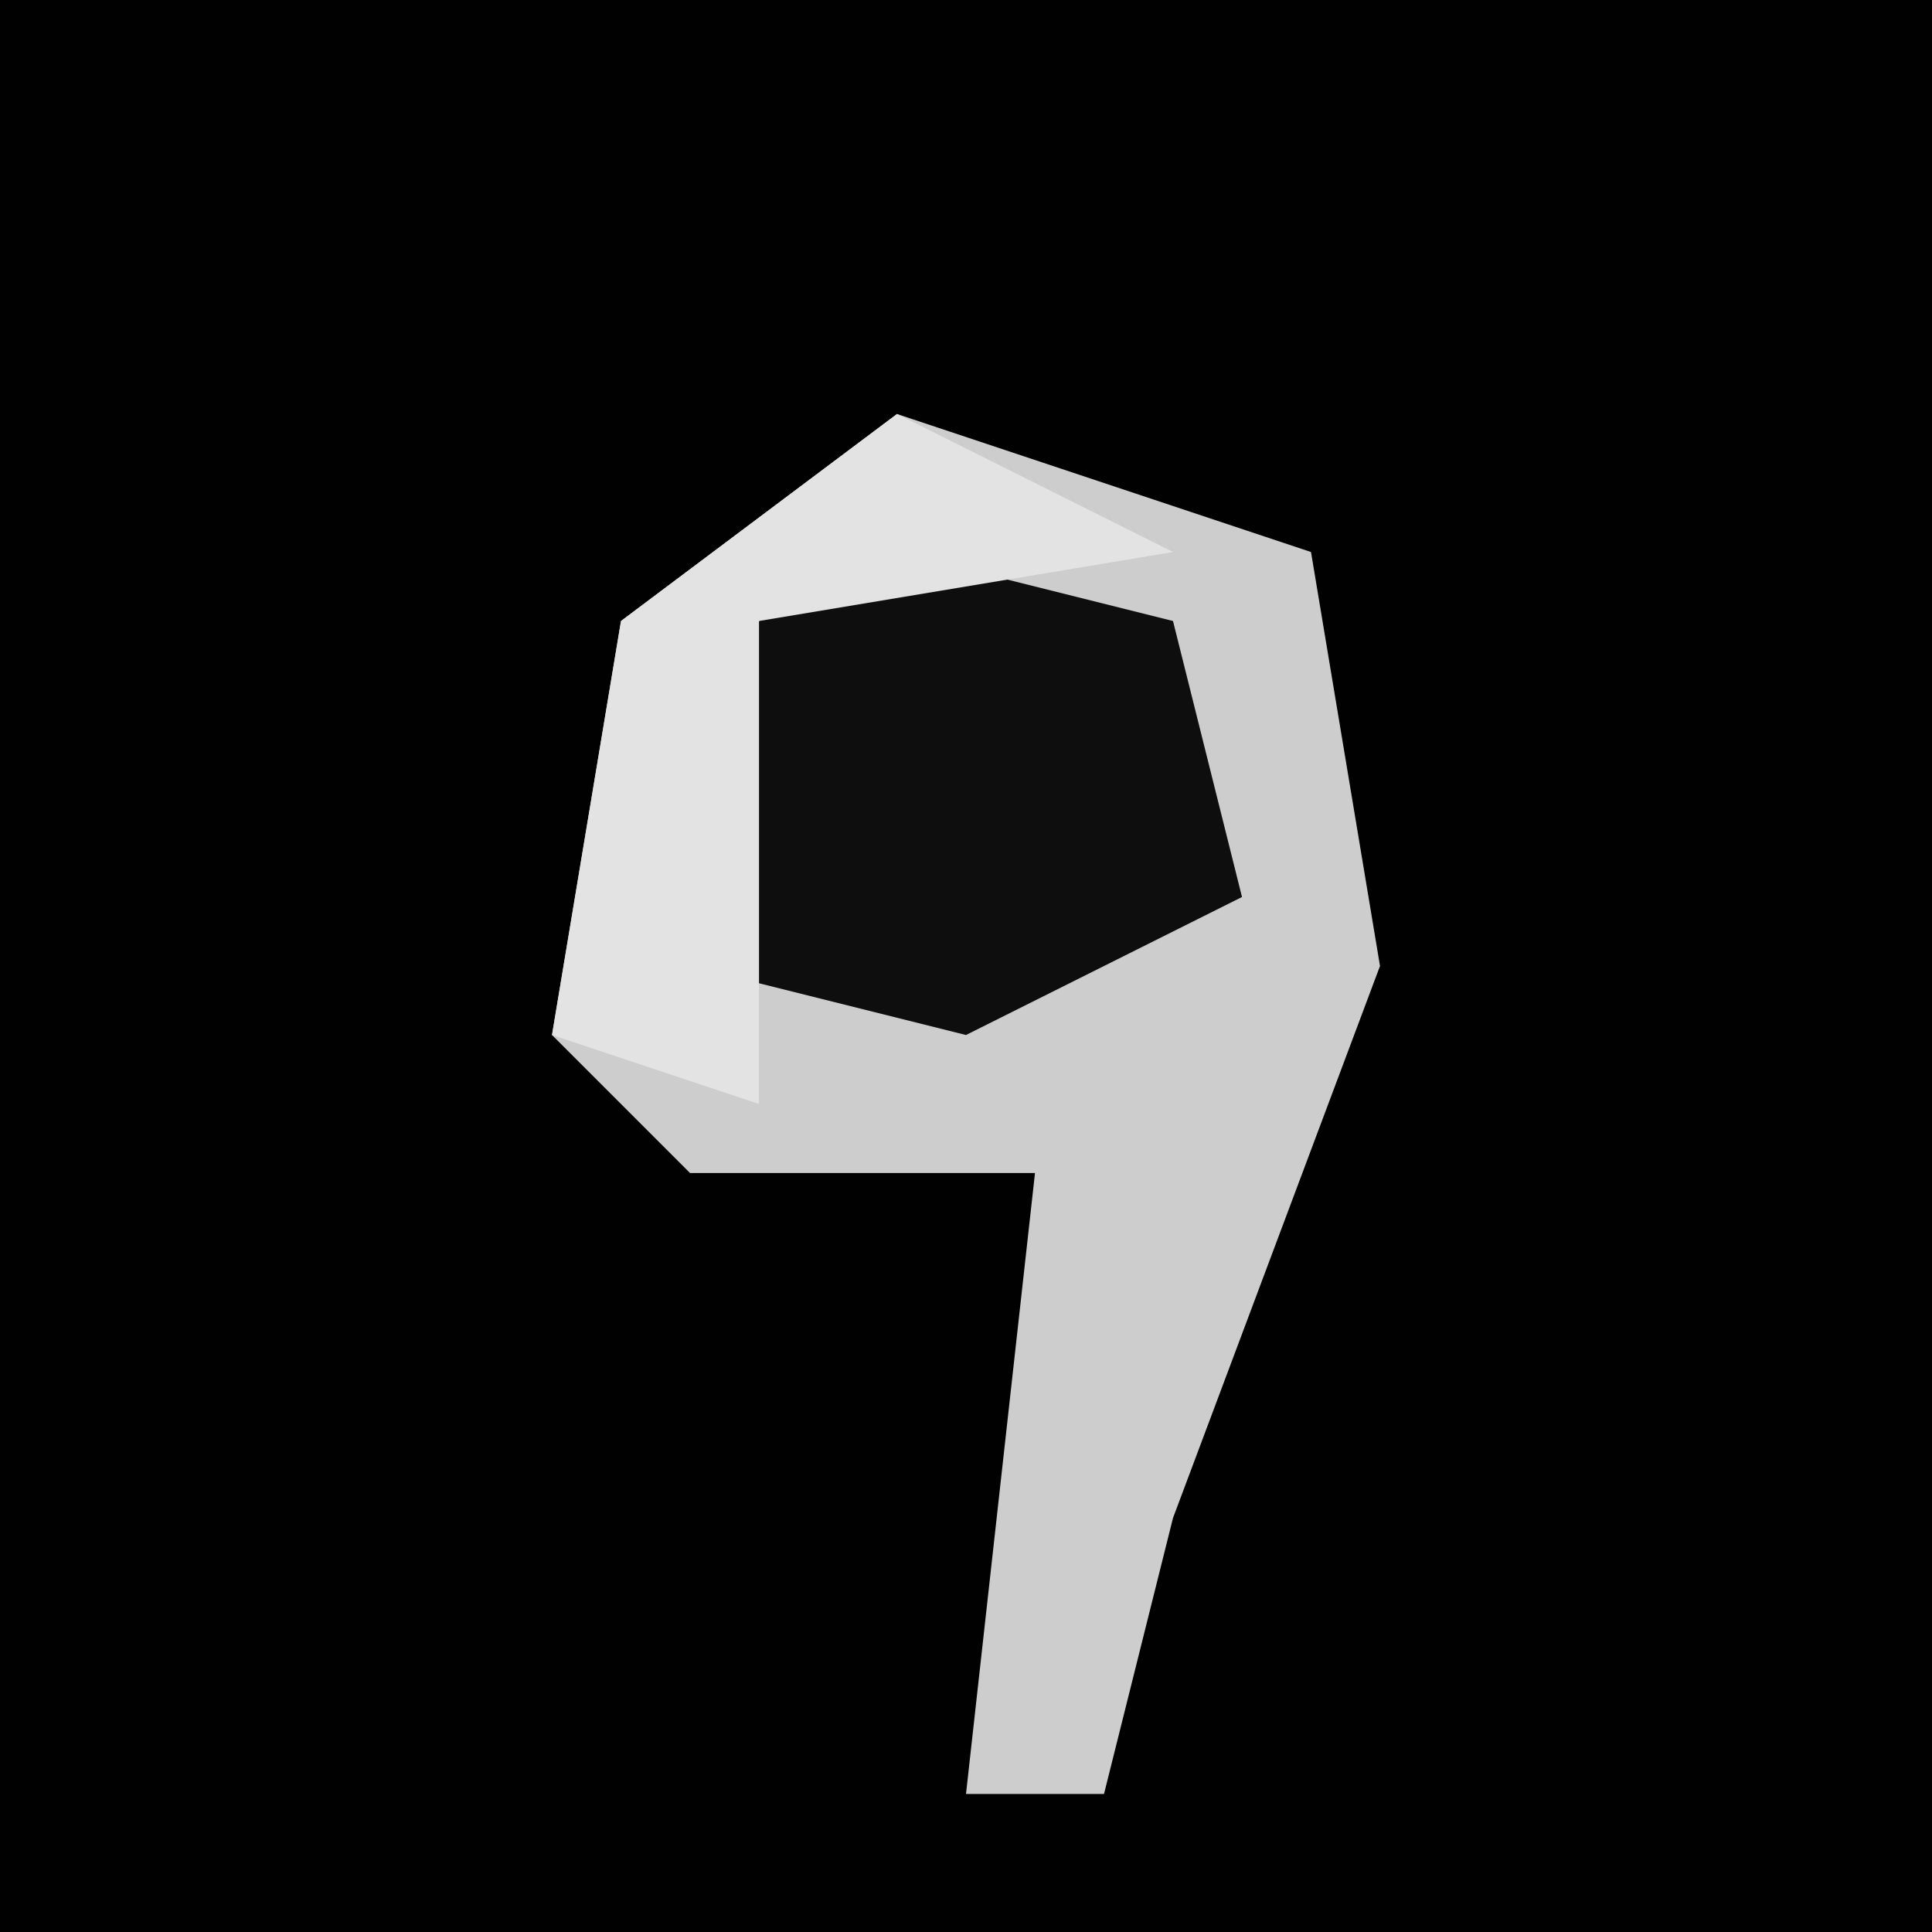 <?xml version="1.0" encoding="UTF-8"?>
<svg version="1.1" xmlns="http://www.w3.org/2000/svg" width="28" height="28">
<path d="M0,0 L28,0 L28,28 L0,28 Z " fill="#010101" transform="translate(0,0)"/>
<path d="M0,0 L6,2 L7,8 L4,16 L3,20 L1,20 L2,11 L-3,11 L-5,9 L-4,3 Z " fill="#CDCDCD" transform="translate(13,6)"/>
<path d="M0,0 L4,1 L5,5 L1,7 L-3,6 L-2,1 Z " fill="#0E0E0E" transform="translate(13,8)"/>
<path d="M0,0 L4,2 L-2,3 L-2,10 L-5,9 L-4,3 Z " fill="#E3E3E3" transform="translate(13,6)"/>
</svg>
